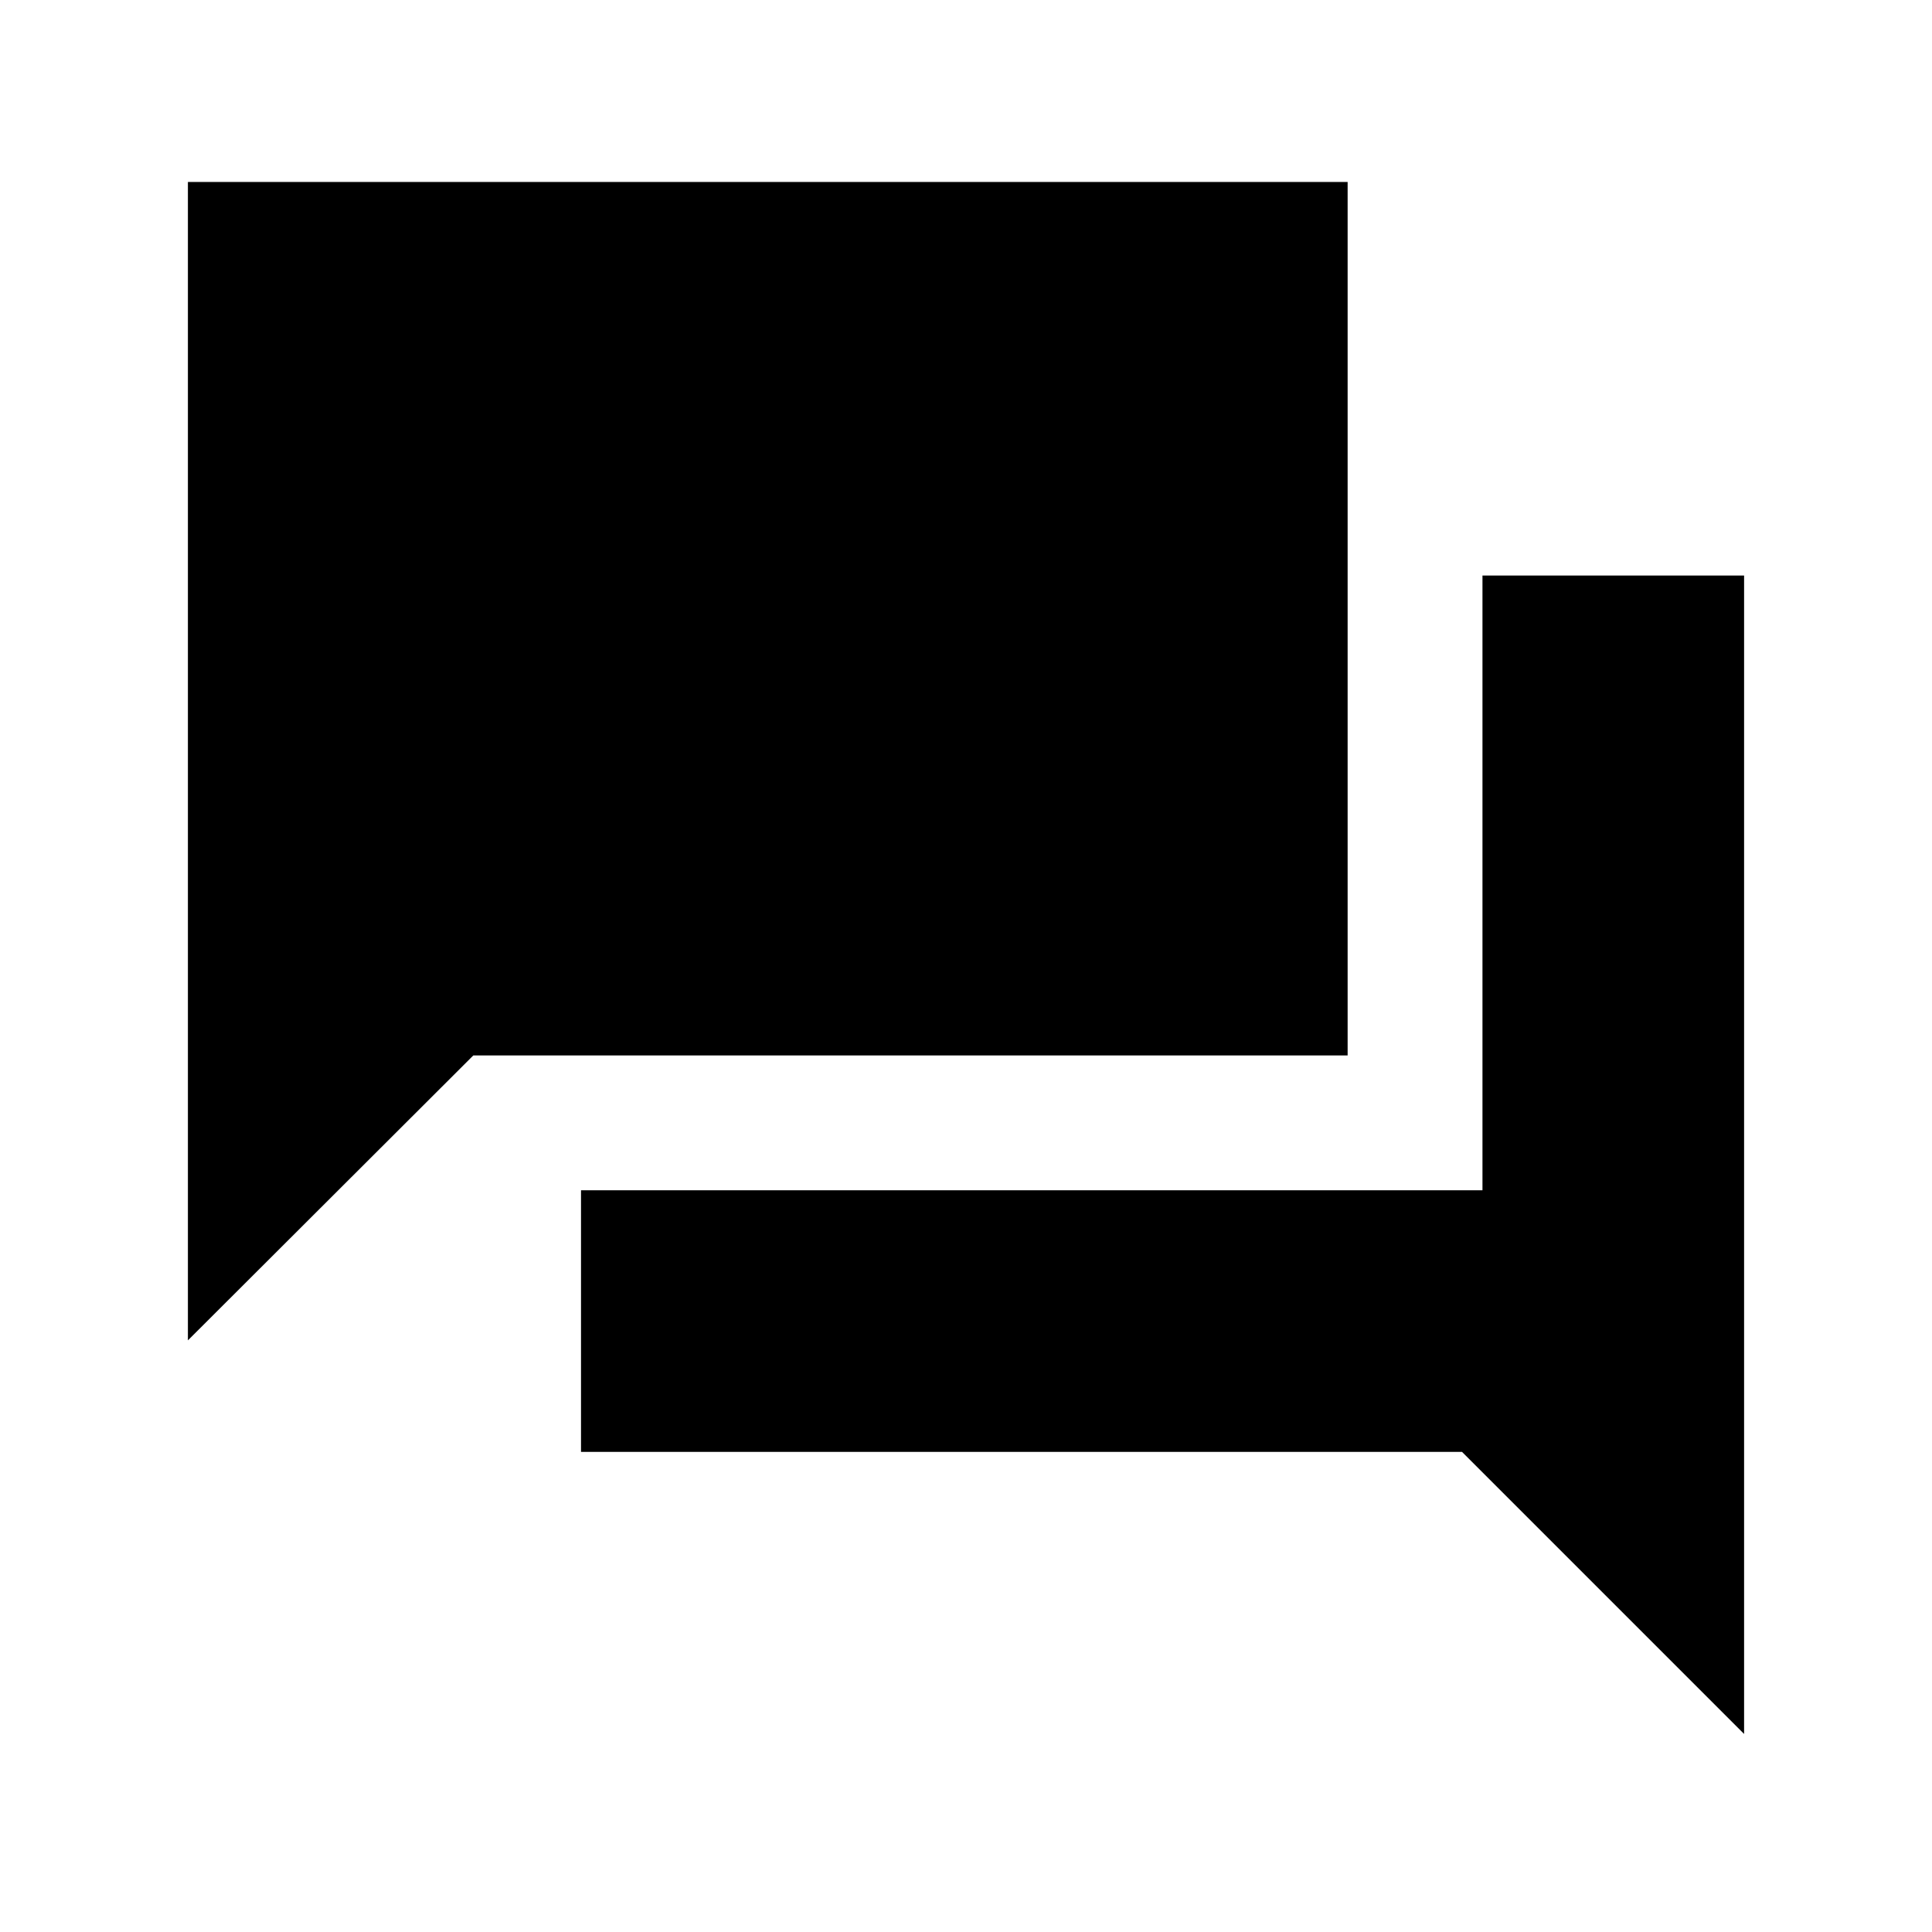 <svg xmlns="http://www.w3.org/2000/svg" height="20" viewBox="0 -960 960 960" width="20"><path d="M288.7-238.56v-130.01h447.93v-305.45h130v575.61L726.48-238.56H288.7ZM93.37-293.98v-575.61h576.26v434.02H235.2L93.37-293.98Z"/></svg>